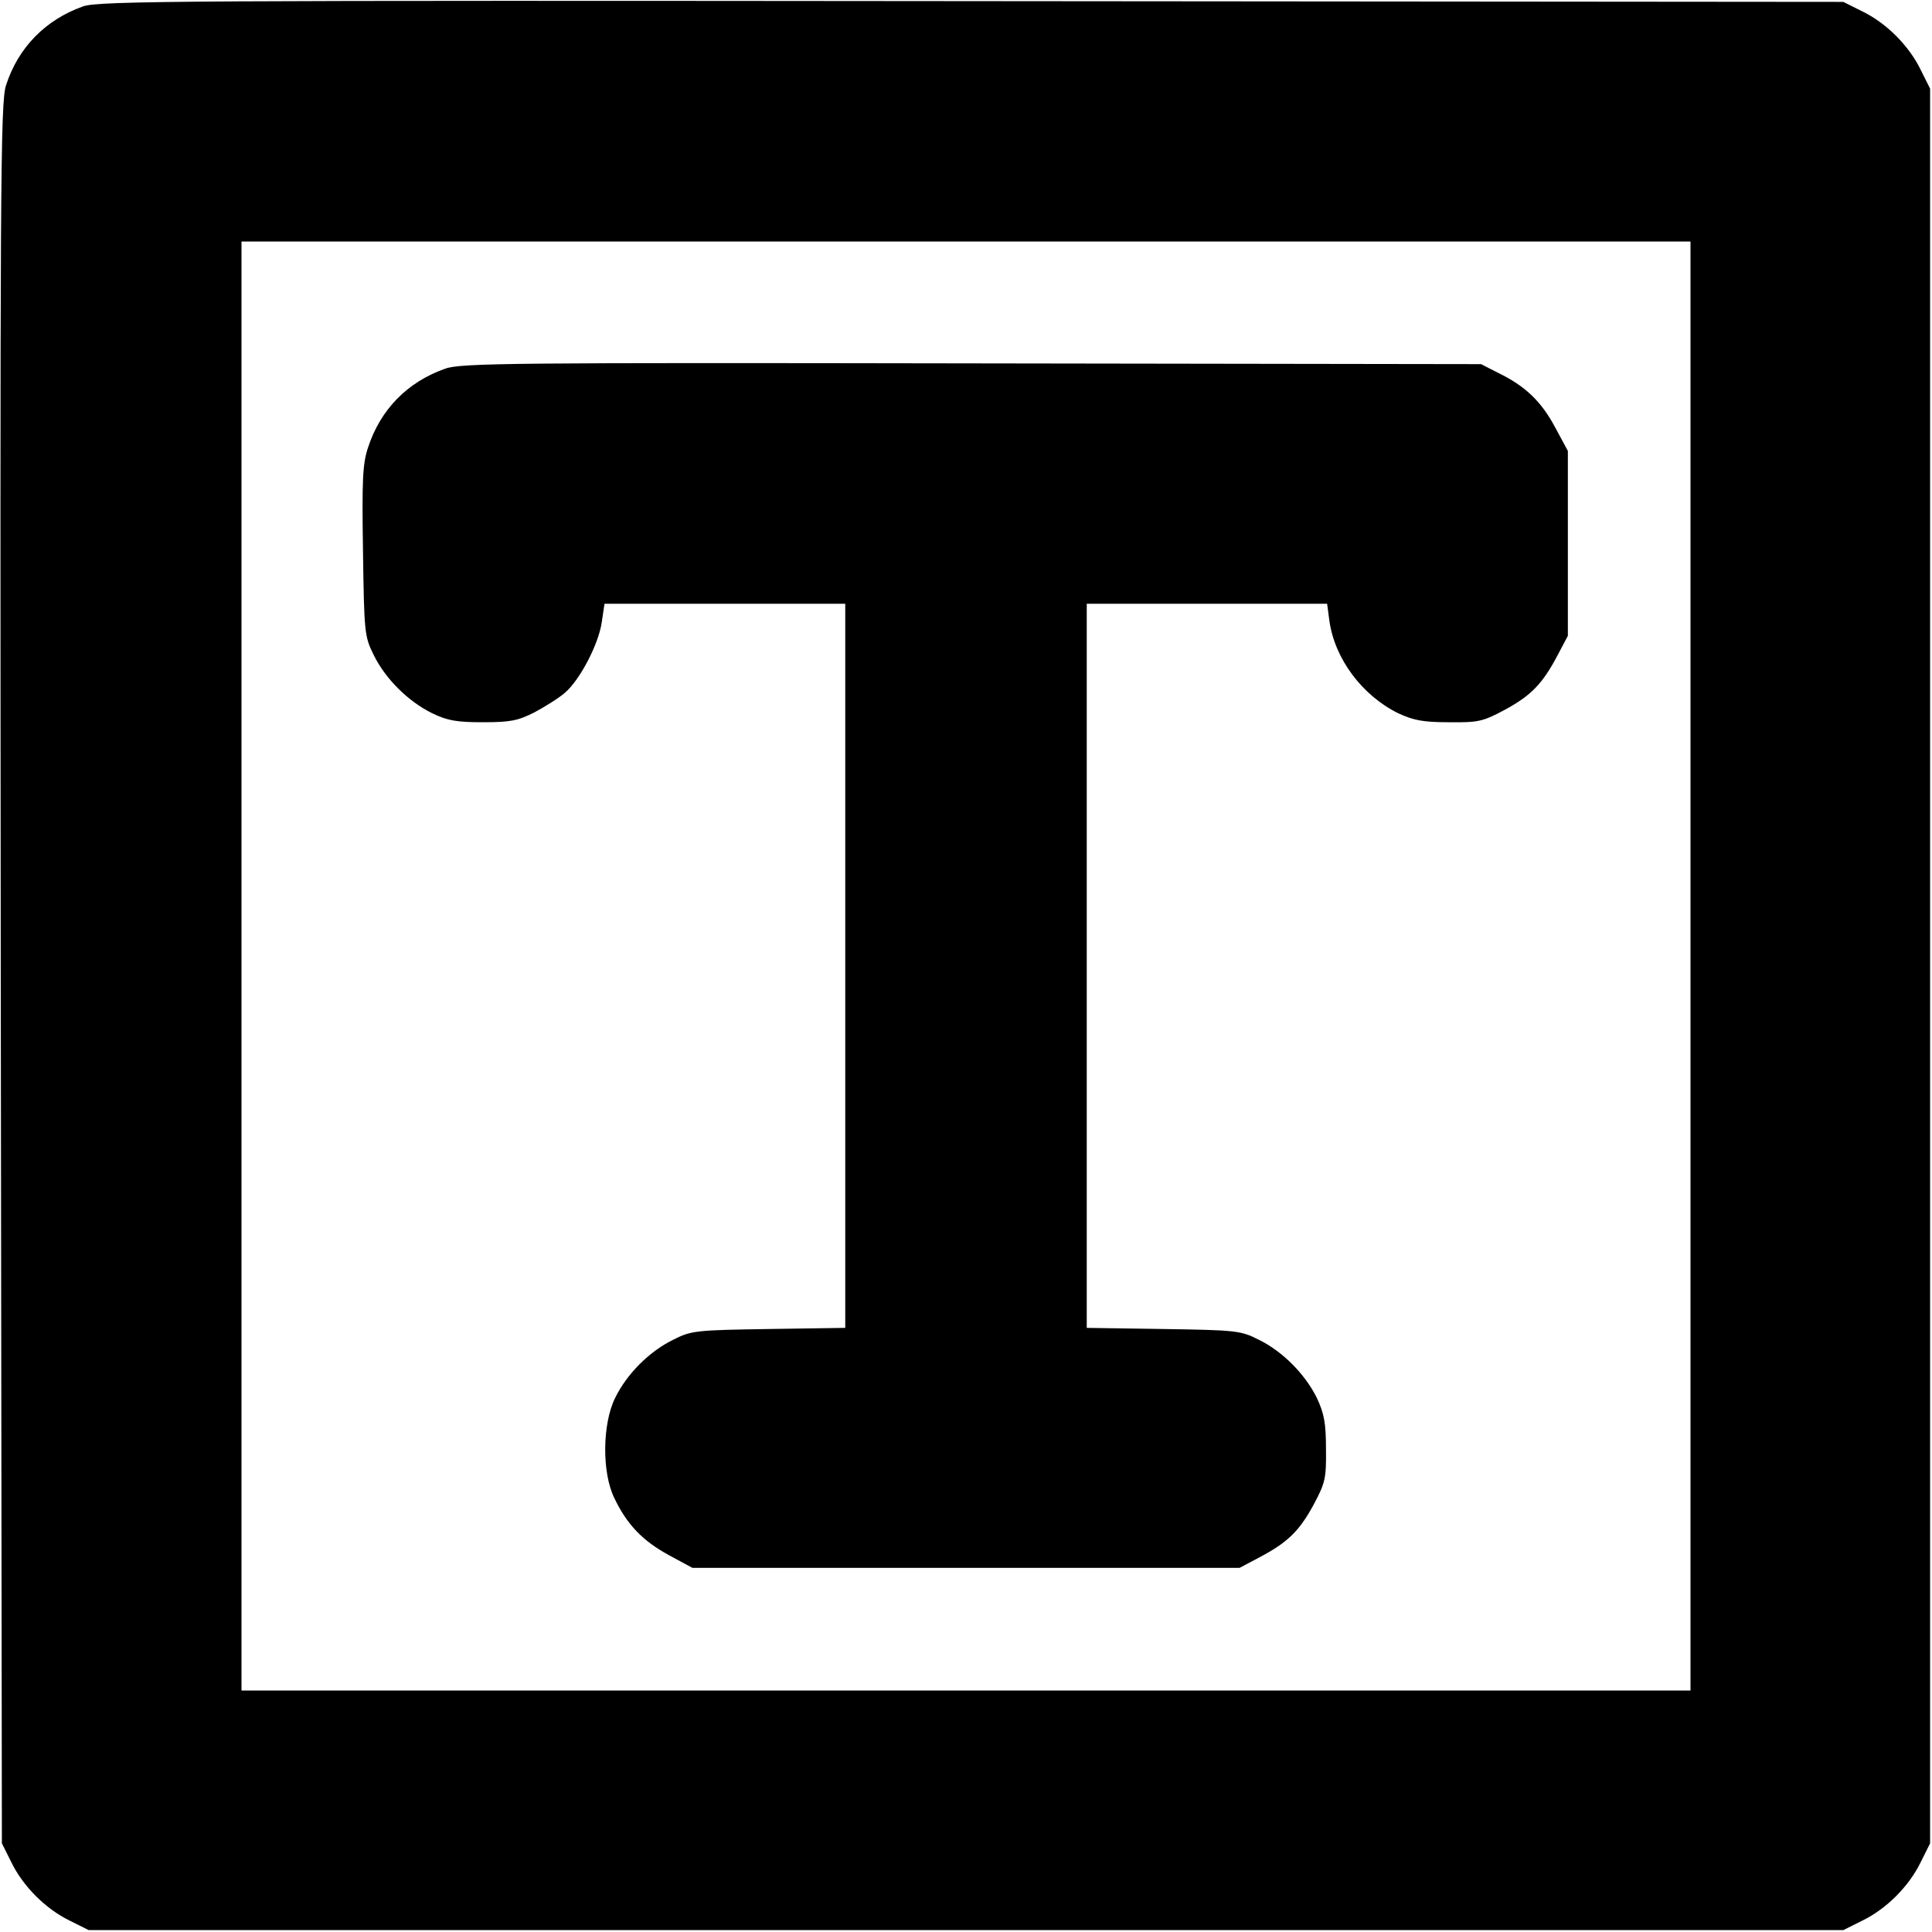 <svg version="1.0" xmlns="http://www.w3.org/2000/svg"
 width="512pt" height="512pt" viewBox="0 0 512 512"
 preserveAspectRatio="xMidYMid meet">

<g transform="translate(0,512) scale(0.1,-0.1)"
fill="#000000" stroke="none">
<path d="M220 5103 c-99 -35 -172 -109 -204 -209 -15 -44 -16 -262 -14 -2354
l3 -2305 25 -50 c31 -64 91 -124 155 -155 l50 -25 2325 0 2325 0 50 25 c64 31
124 91 155 155 l25 50 0 2325 0 2325 -25 50 c-31 64 -91 124 -155 155 l-50 25
-2310 2 c-2081 2 -2314 1 -2355 -14z m4260 -2543 l0 -1920 -1920 0 -1920 0 0
1920 0 1920 1920 0 1920 0 0 -1920z"/>
<path d="M1180 4143 c-100 -35 -172 -108 -205 -210 -14 -42 -16 -87 -13 -274
3 -215 4 -226 28 -274 31 -64 92 -124 155 -155 41 -20 66 -24 135 -24 73 0 92
4 136 26 28 15 65 38 81 52 39 33 90 129 98 189 l7 47 319 0 319 0 0 -959 0
-960 -202 -3 c-192 -3 -206 -4 -253 -28 -64 -31 -124 -91 -155 -155 -34 -69
-35 -198 -2 -265 34 -71 75 -113 144 -151 l63 -34 725 0 725 0 51 27 c76 40
107 70 145 140 31 58 34 70 33 148 0 69 -5 94 -24 135 -31 63 -91 124 -155
155 -47 24 -61 25 -252 28 l-203 3 0 960 0 959 319 0 318 0 6 -45 c14 -101 87
-198 182 -245 41 -19 66 -24 135 -24 78 -1 90 2 148 33 70 38 100 69 140 145
l27 51 0 245 0 245 -34 63 c-37 69 -79 109 -151 144 l-45 23 -1350 2 c-1209 2
-1355 1 -1395 -14z"/>
</g>
</svg>
